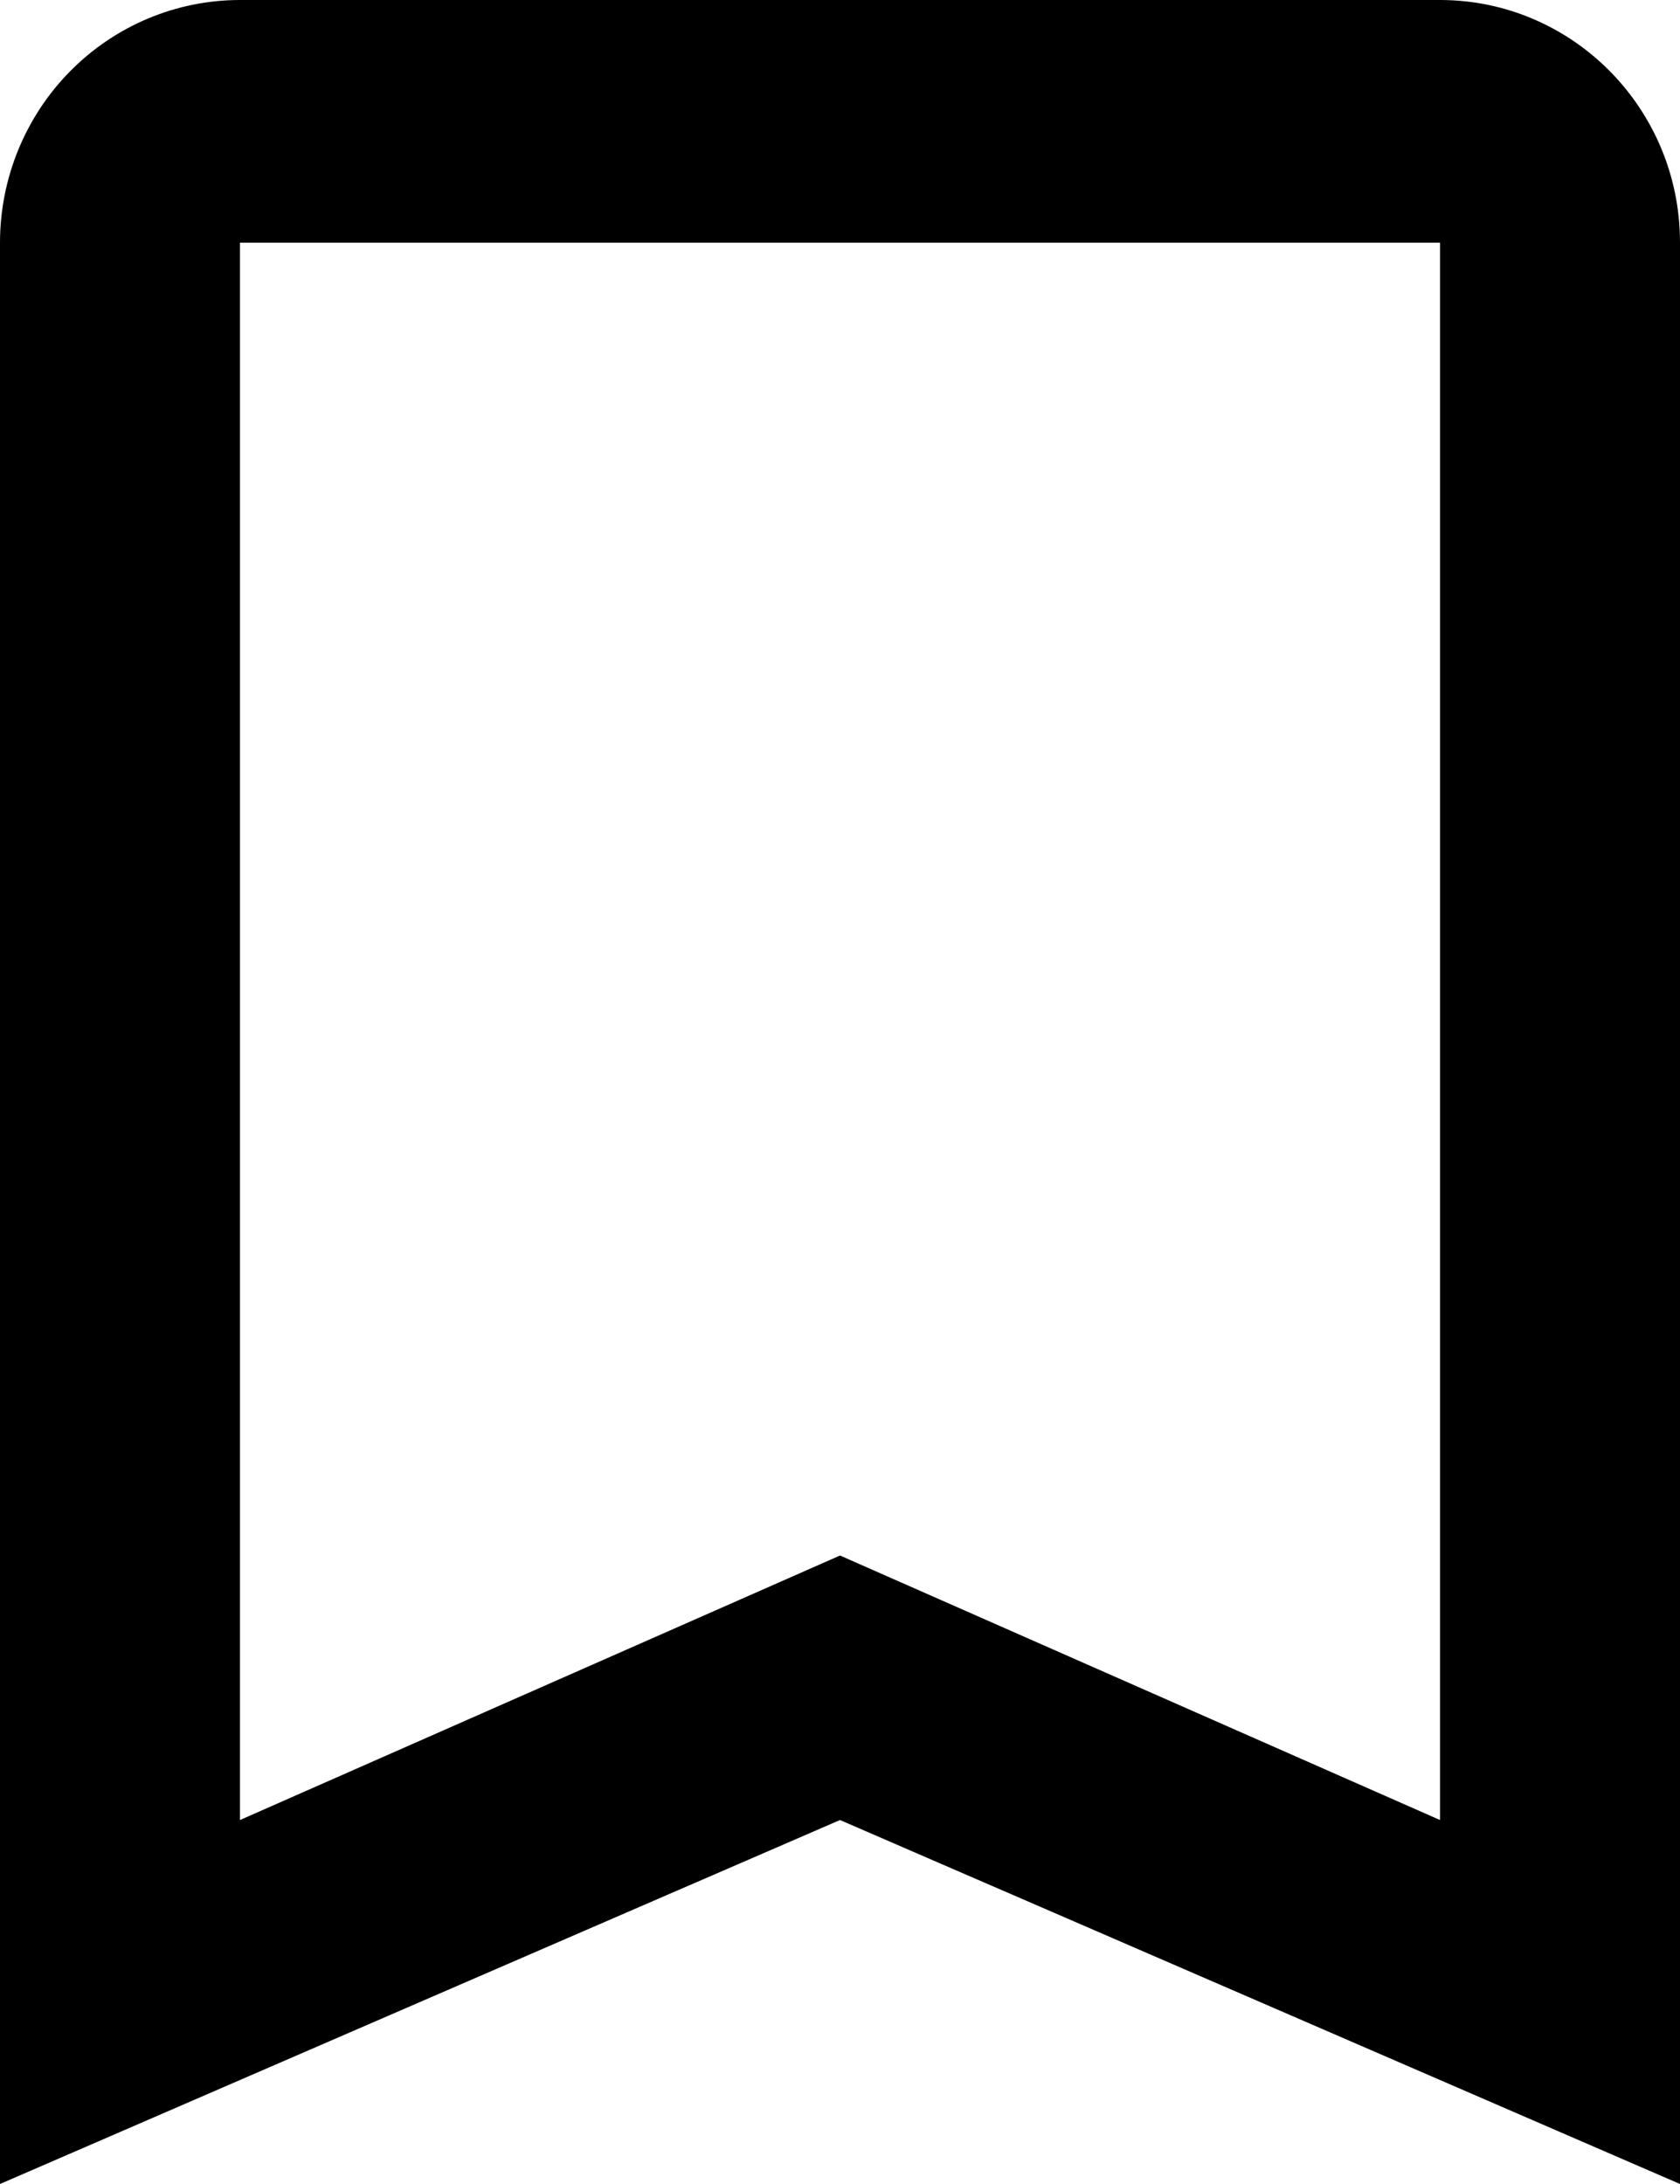 <svg width="20" height="26" viewBox="0 0 20 26" fill="none" xmlns="http://www.w3.org/2000/svg">
<path d="M17.143 21.667L10 18.518L2.857 21.667V2.889H17.143M17.143 0H2.857C2.099 0 1.373 0.304 0.837 0.846C0.301 1.388 0 2.123 0 2.889V26L10 21.667L20 26V2.889C20 1.286 18.714 0 17.143 0Z" fill="black"/>
</svg>
